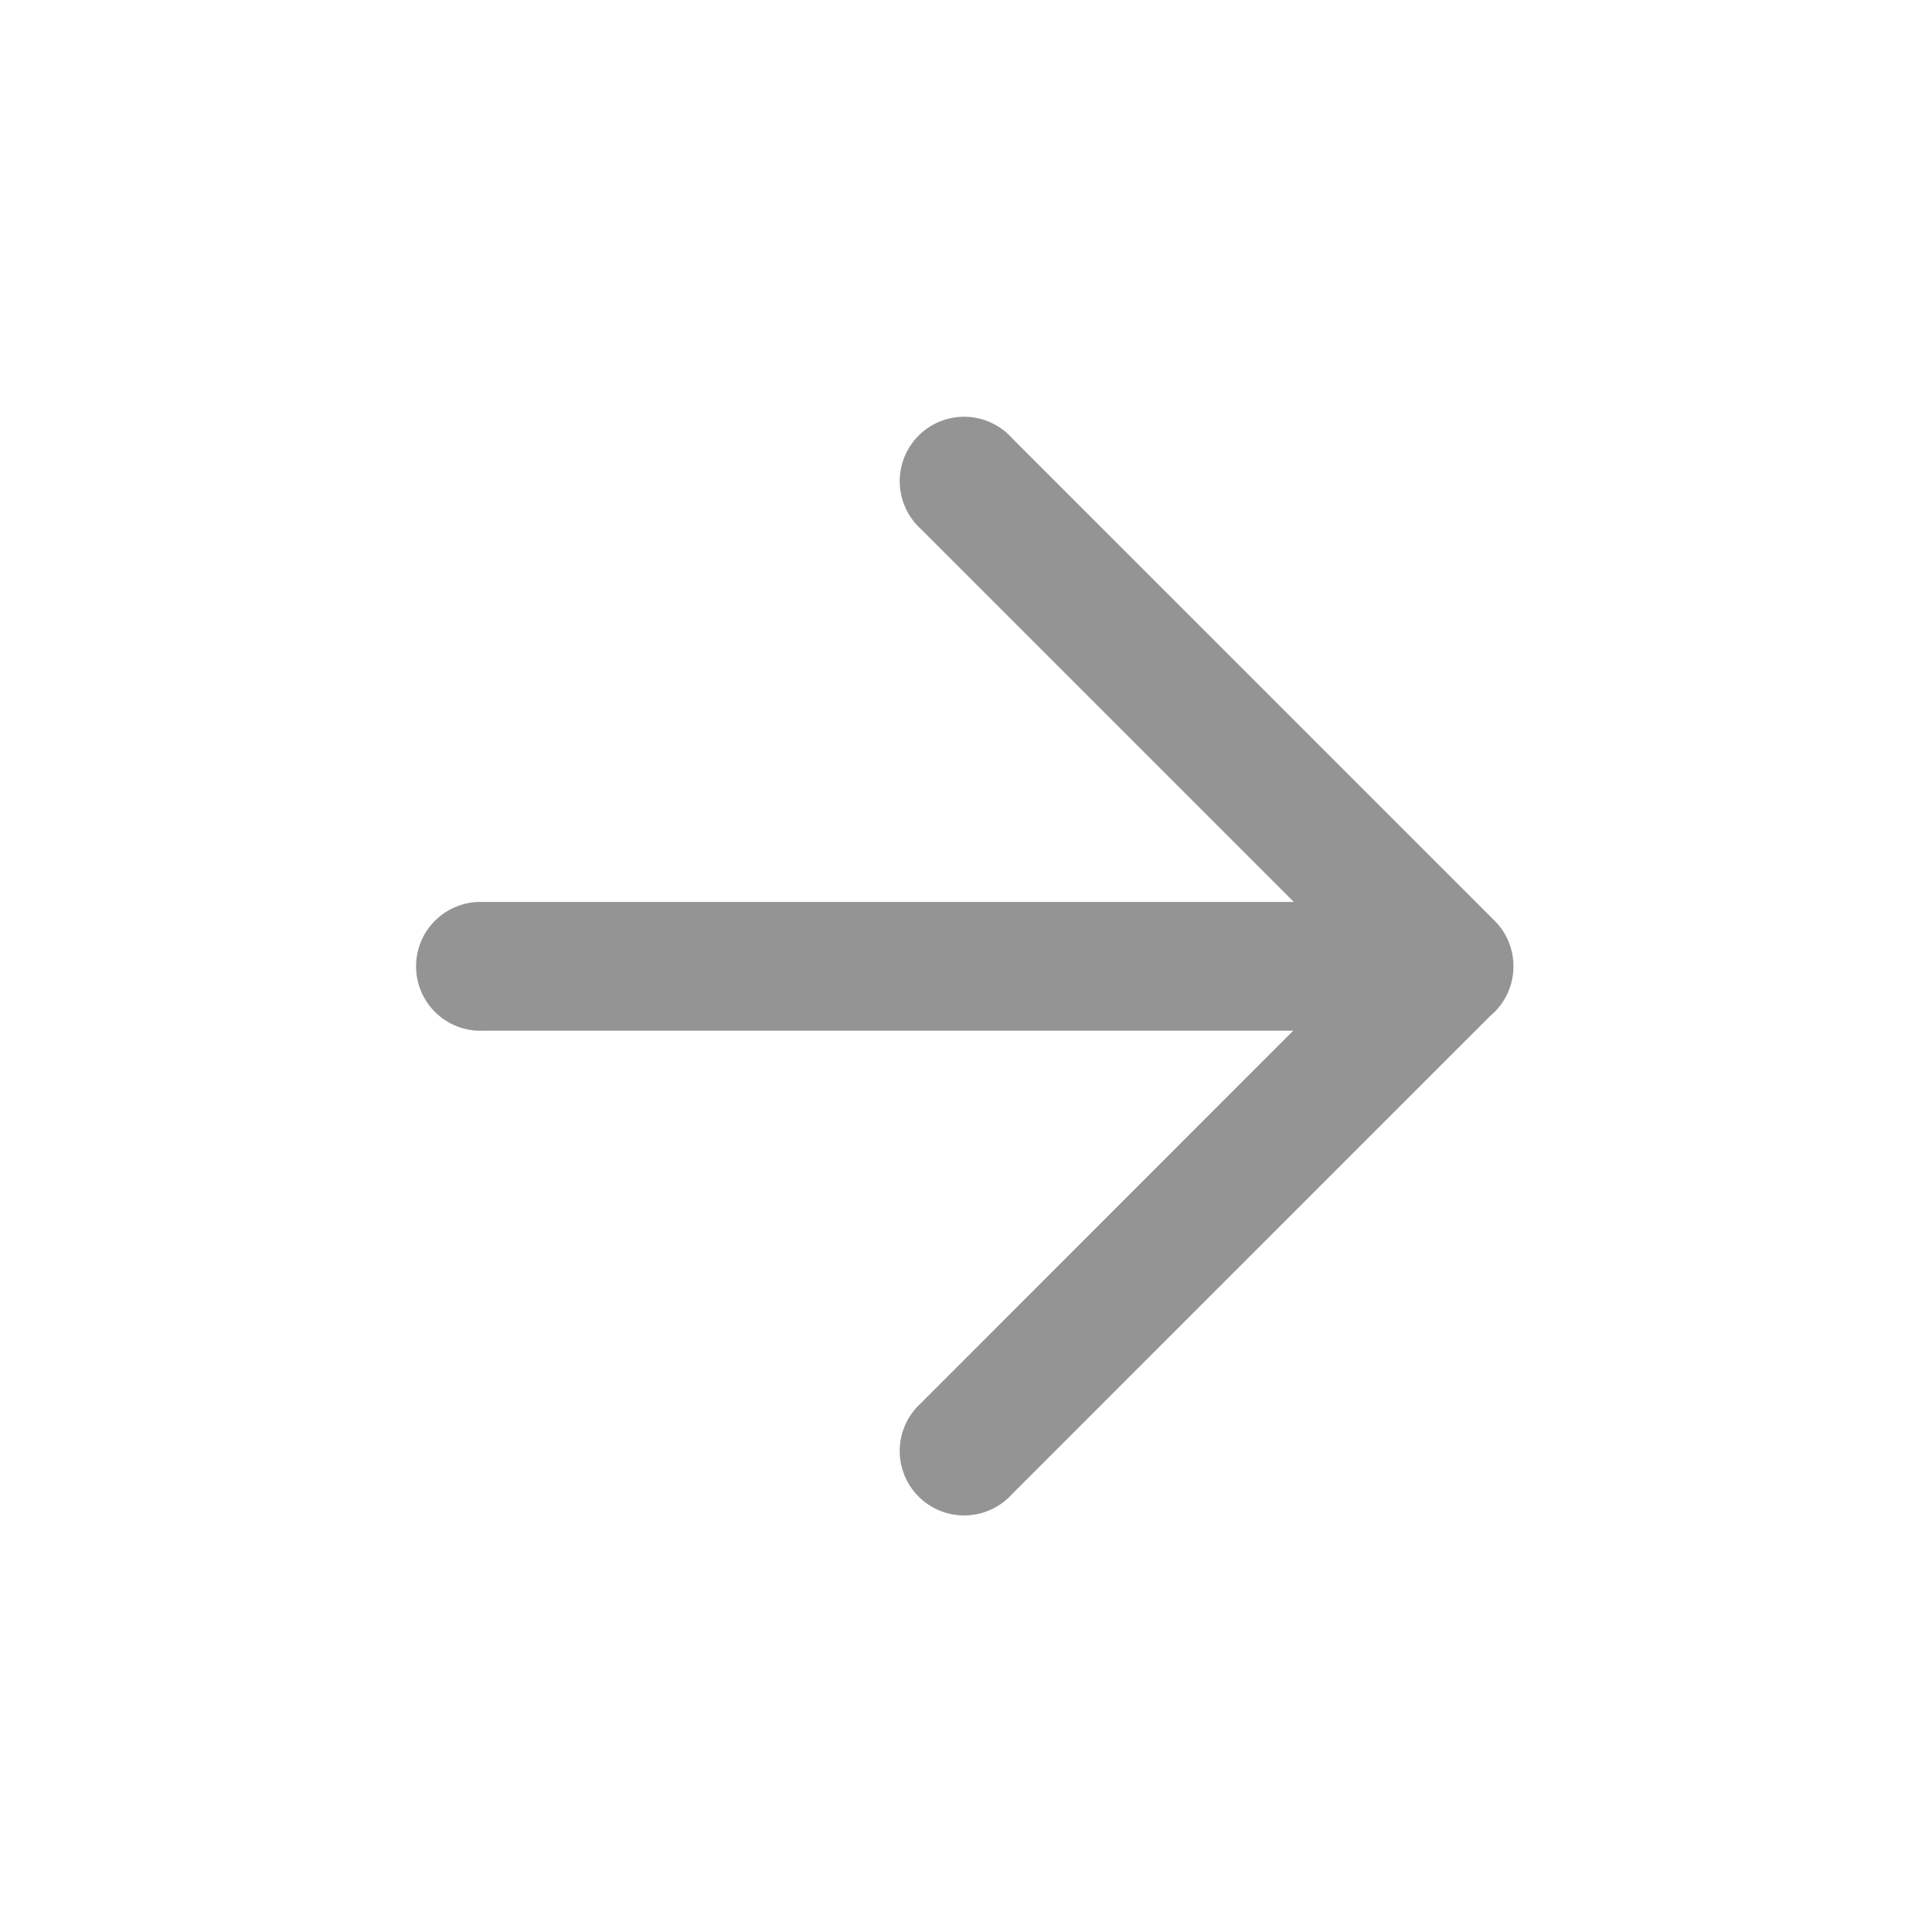 <svg xmlns="http://www.w3.org/2000/svg" width="20" height="20" fill="none"><path fill="#949494" fill-rule="evenodd" d="M10.471 4.529a.667.667 0 1 0-.942.943l3.865 3.865H5a.667.667 0 1 0 0 1.333h8.387L9.529 14.53a.667.667 0 1 0 .942.943l4.958-4.958a.665.665 0 0 0 .238-.51v-.002a.665.665 0 0 0-.196-.473l-5-5Z" clip-rule="evenodd"/></svg>